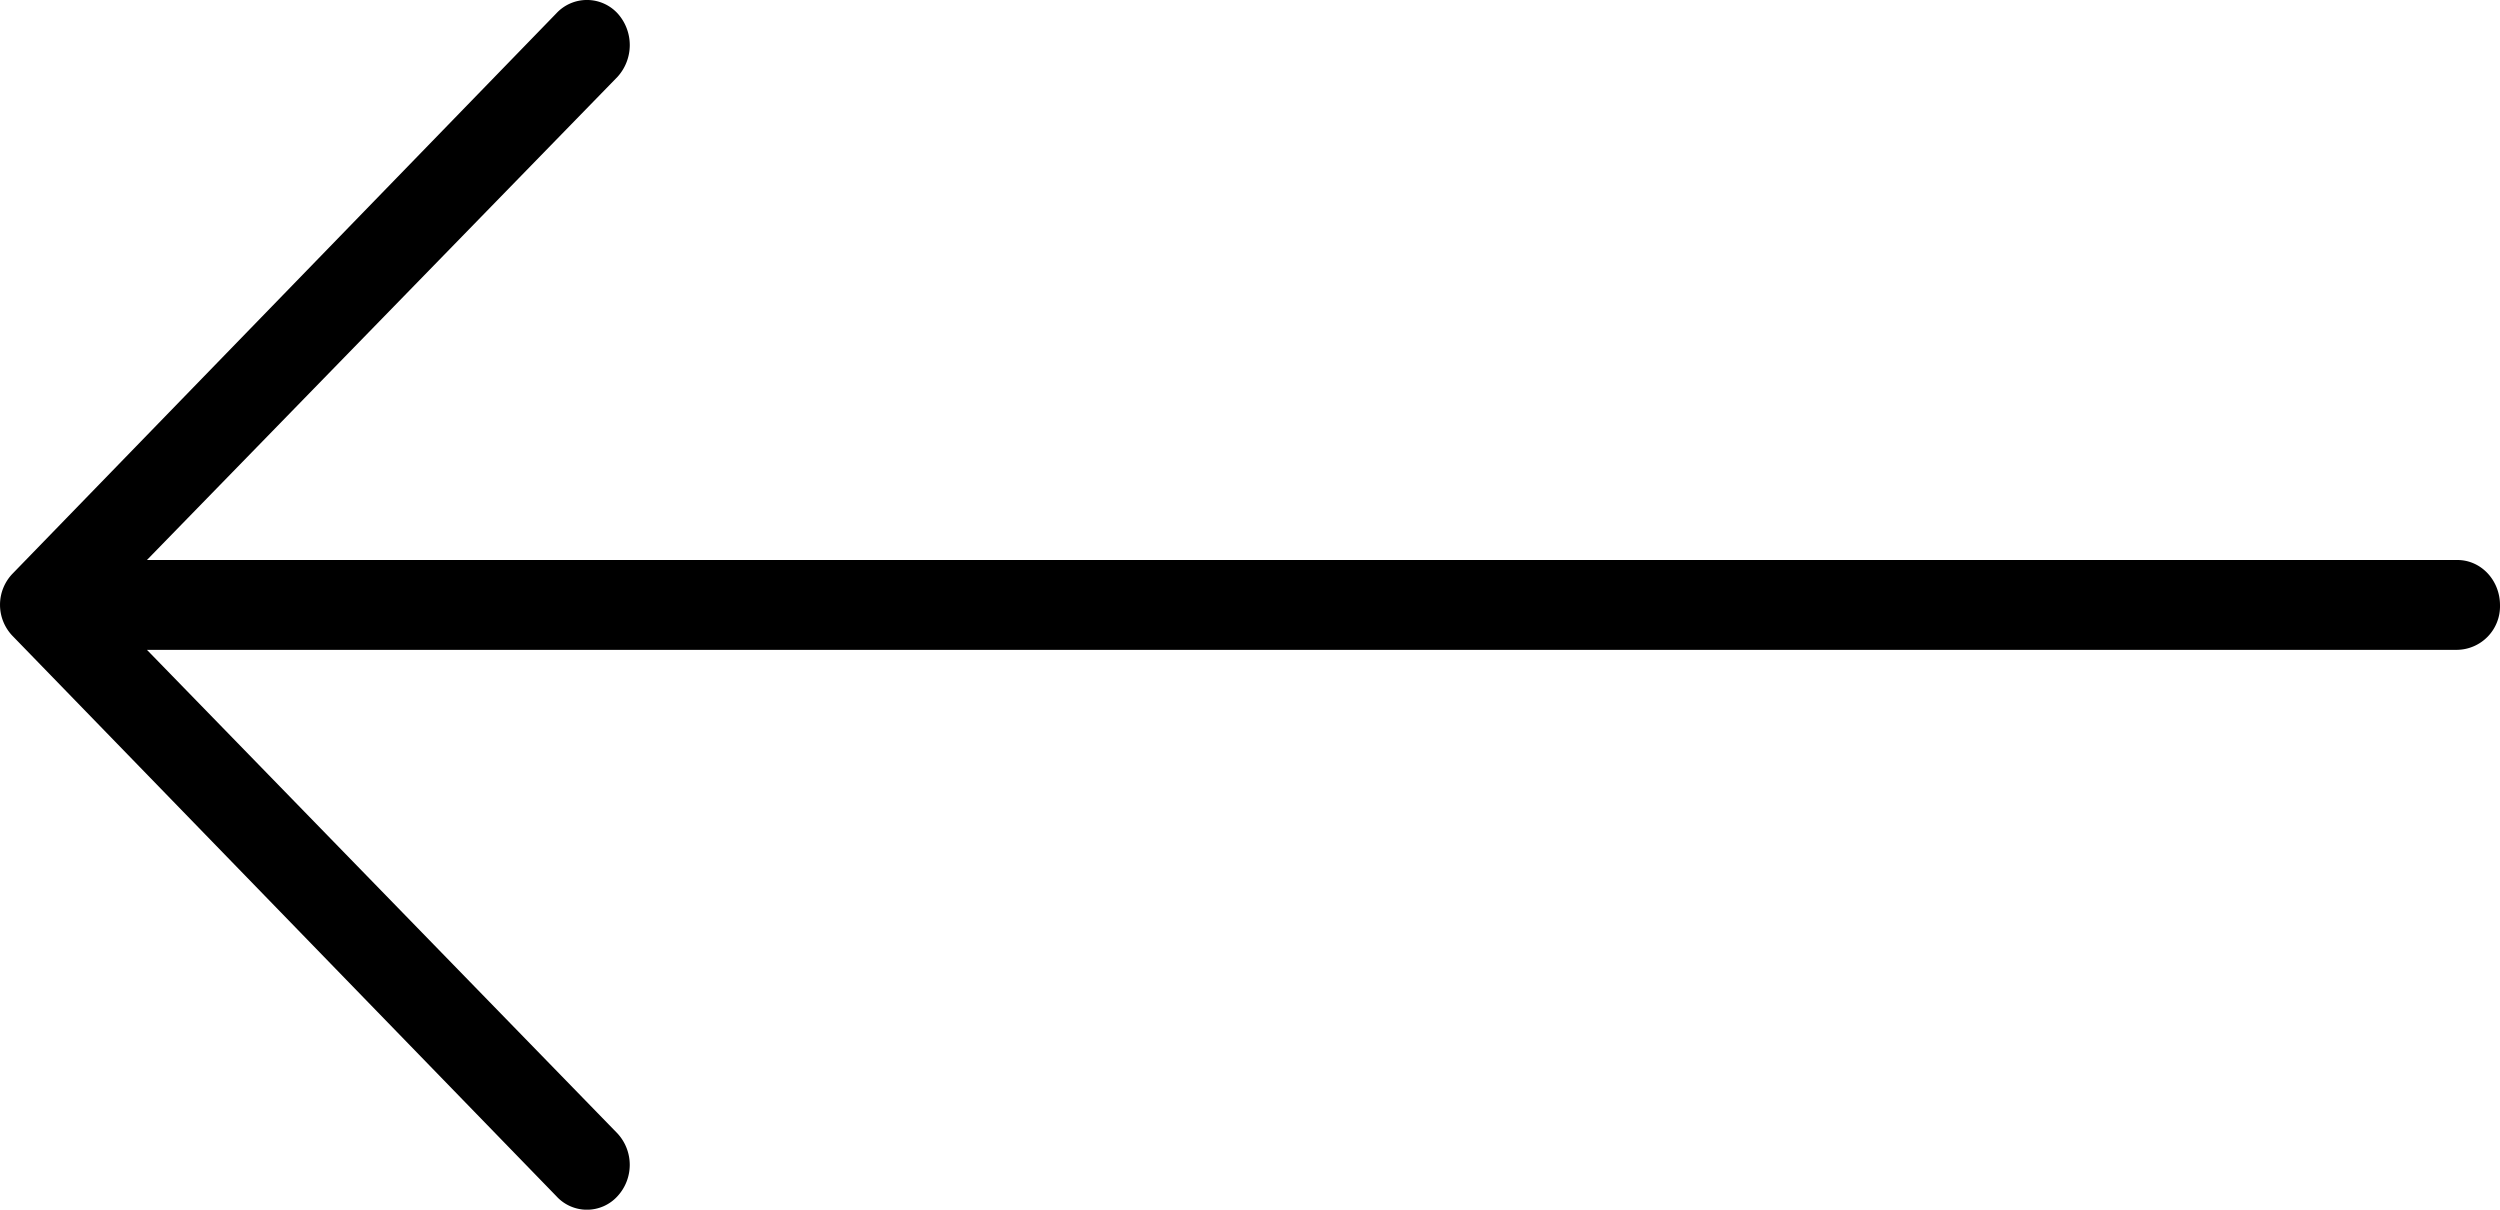 <svg xmlns="http://www.w3.org/2000/svg" width="31" height="15" viewBox="0 0 31 15"><path d="M6.9 14.834a.512.512 0 0 0 .756 0 .574.574 0 0 0 0-.78L1.822 8.058H30.47a.54.54 0 0 0 .53-.553c0-.309-.234-.561-.529-.561H1.822L7.656.954a.586.586 0 0 0 0-.79.517.517 0 0 0-.756 0L.159 7.11a.557.557 0 0 0 0 .779L6.9 14.834z"/></svg>
